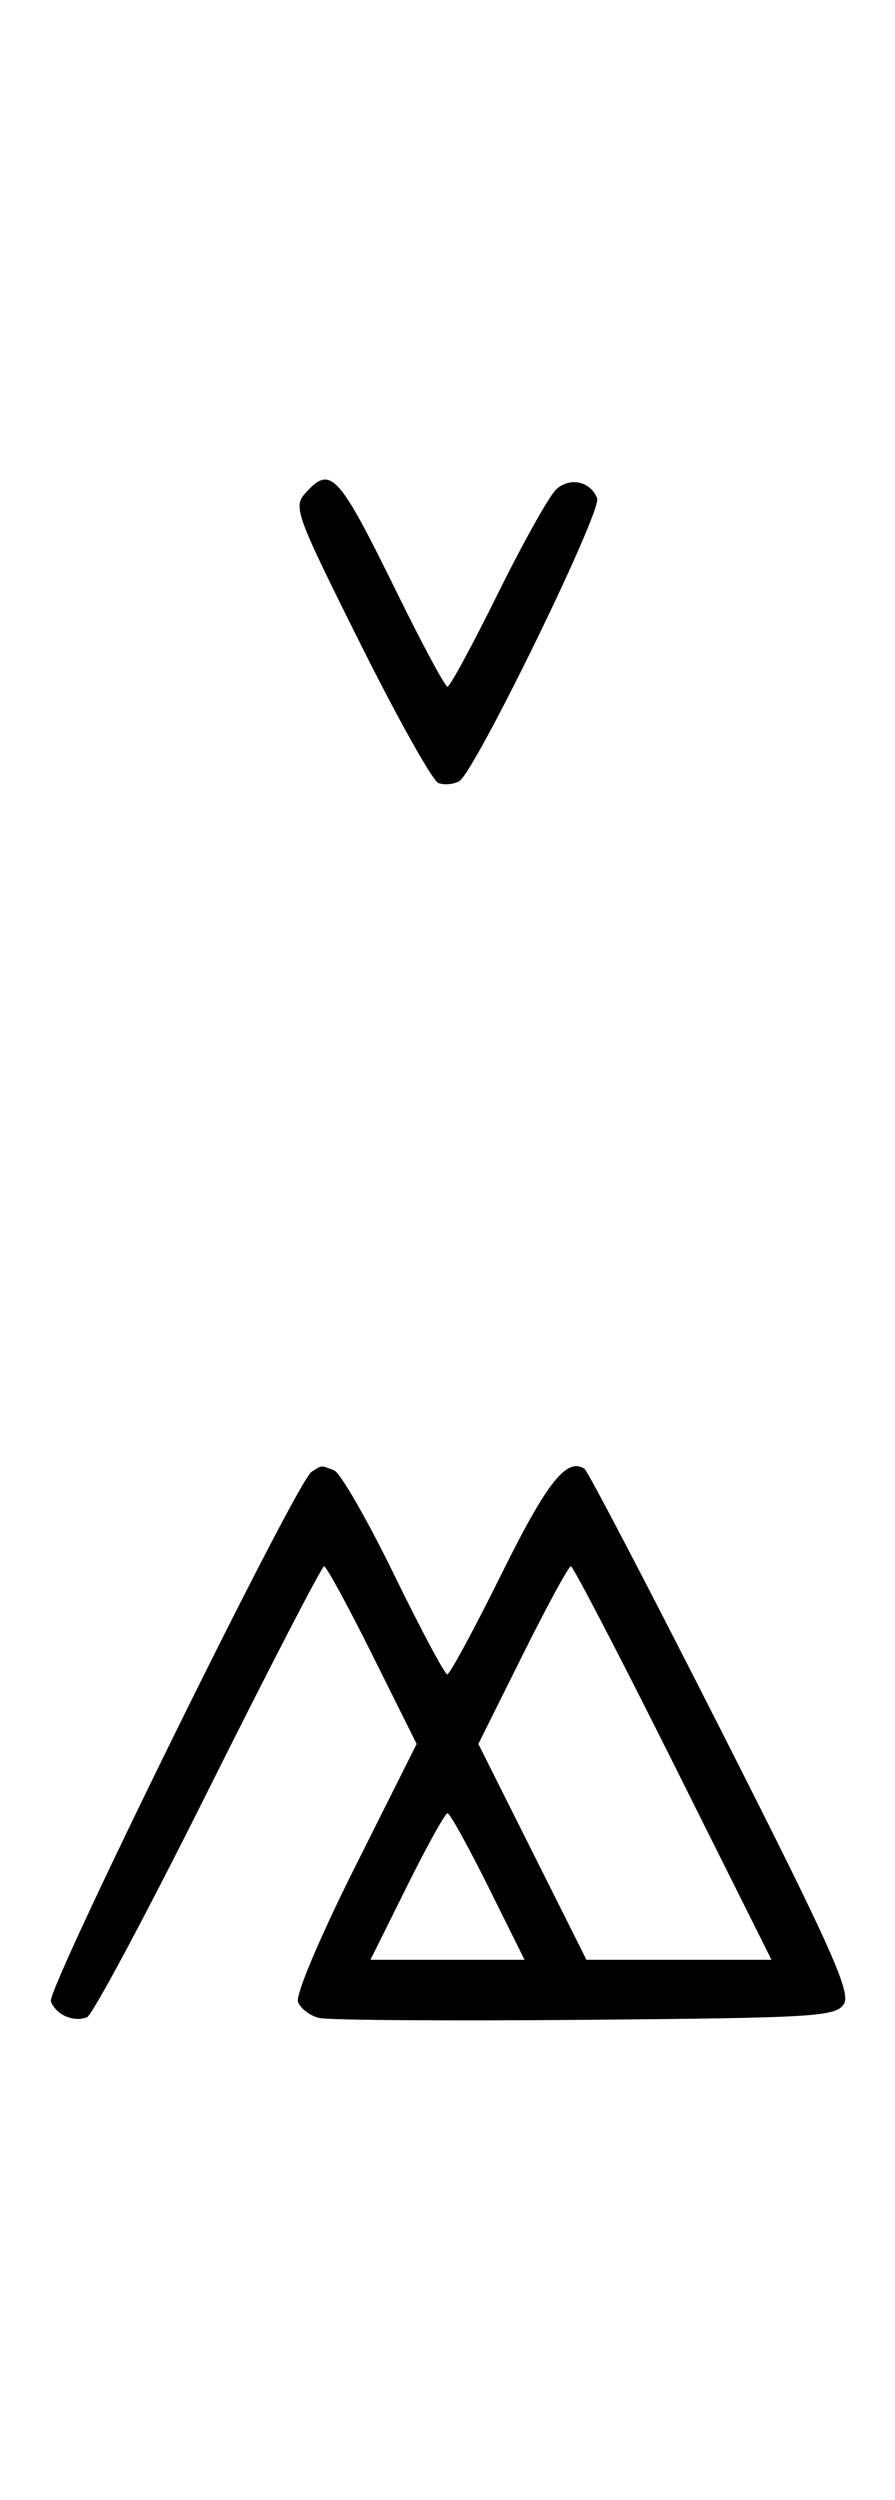 <svg xmlns="http://www.w3.org/2000/svg" width="116" height="324" viewBox="0 0 116 324" version="1.1">
	<path d="M 39.602 63.887 C 37.974 65.686, 38.302 66.591, 46.674 83.367 C 51.503 93.043, 56.065 101.195, 56.813 101.482 C 57.560 101.768, 58.775 101.665, 59.512 101.252 C 61.510 100.131, 78.035 66.256, 77.396 64.590 C 76.550 62.385, 73.890 61.790, 72.105 63.406 C 71.222 64.205, 67.815 70.291, 64.533 76.930 C 61.252 83.568, 58.312 89, 58 89 C 57.688 89, 54.748 83.534, 51.467 76.853 C 43.830 61.305, 42.879 60.266, 39.602 63.887 M 40.370 190.765 C 38.401 192.045, 6.007 257.855, 6.594 259.384 C 7.265 261.133, 9.512 262.124, 11.274 261.448 C 11.975 261.180, 19.056 247.919, 27.010 231.980 C 34.964 216.041, 41.713 203, 42.006 203 C 42.300 203, 45.119 208.180, 48.270 214.511 L 54 226.023 46.015 241.969 C 41.426 251.135, 38.283 258.575, 38.626 259.466 C 38.953 260.319, 40.183 261.252, 41.360 261.538 C 42.537 261.825, 58.076 261.933, 75.891 261.779 C 105.849 261.521, 108.366 261.365, 109.391 259.698 C 110.311 258.202, 107.605 252.184, 93.500 224.356 C 84.150 205.910, 76.158 190.604, 75.741 190.344 C 73.415 188.894, 70.895 192.098, 65.001 203.997 C 61.459 211.149, 58.295 217, 57.969 217 C 57.643 217, 54.537 211.177, 51.068 204.061 C 47.598 196.944, 44.102 190.869, 43.298 190.561 C 41.533 189.884, 41.749 189.869, 40.370 190.765 M 67.729 214.512 L 61.999 226.024 69.006 240.012 L 76.013 254 88.004 254 L 99.995 254 87.257 228.500 C 80.250 214.475, 74.280 203, 73.989 203 C 73.698 203, 70.881 208.180, 67.729 214.512 M 52.732 244.500 L 48.013 254 58 254 L 67.987 254 63.268 244.500 C 60.672 239.275, 58.302 235, 58 235 C 57.698 235, 55.328 239.275, 52.732 244.500 " stroke="none" fill="black" fill-rule="evenodd"/>
</svg>